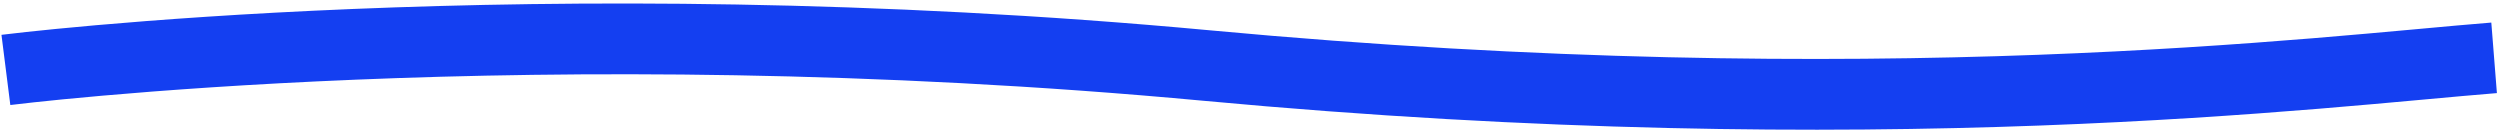 <svg width="424" height="22" viewBox="0 0 424 22" fill="none" xmlns="http://www.w3.org/2000/svg">
<path d="M1 11.859C1 11.859 90.812 0.523 204.696 11.12C318.58 21.716 394.13 12.098 423 9.808" stroke="#143FF1" stroke-width="12"/>
</svg>
